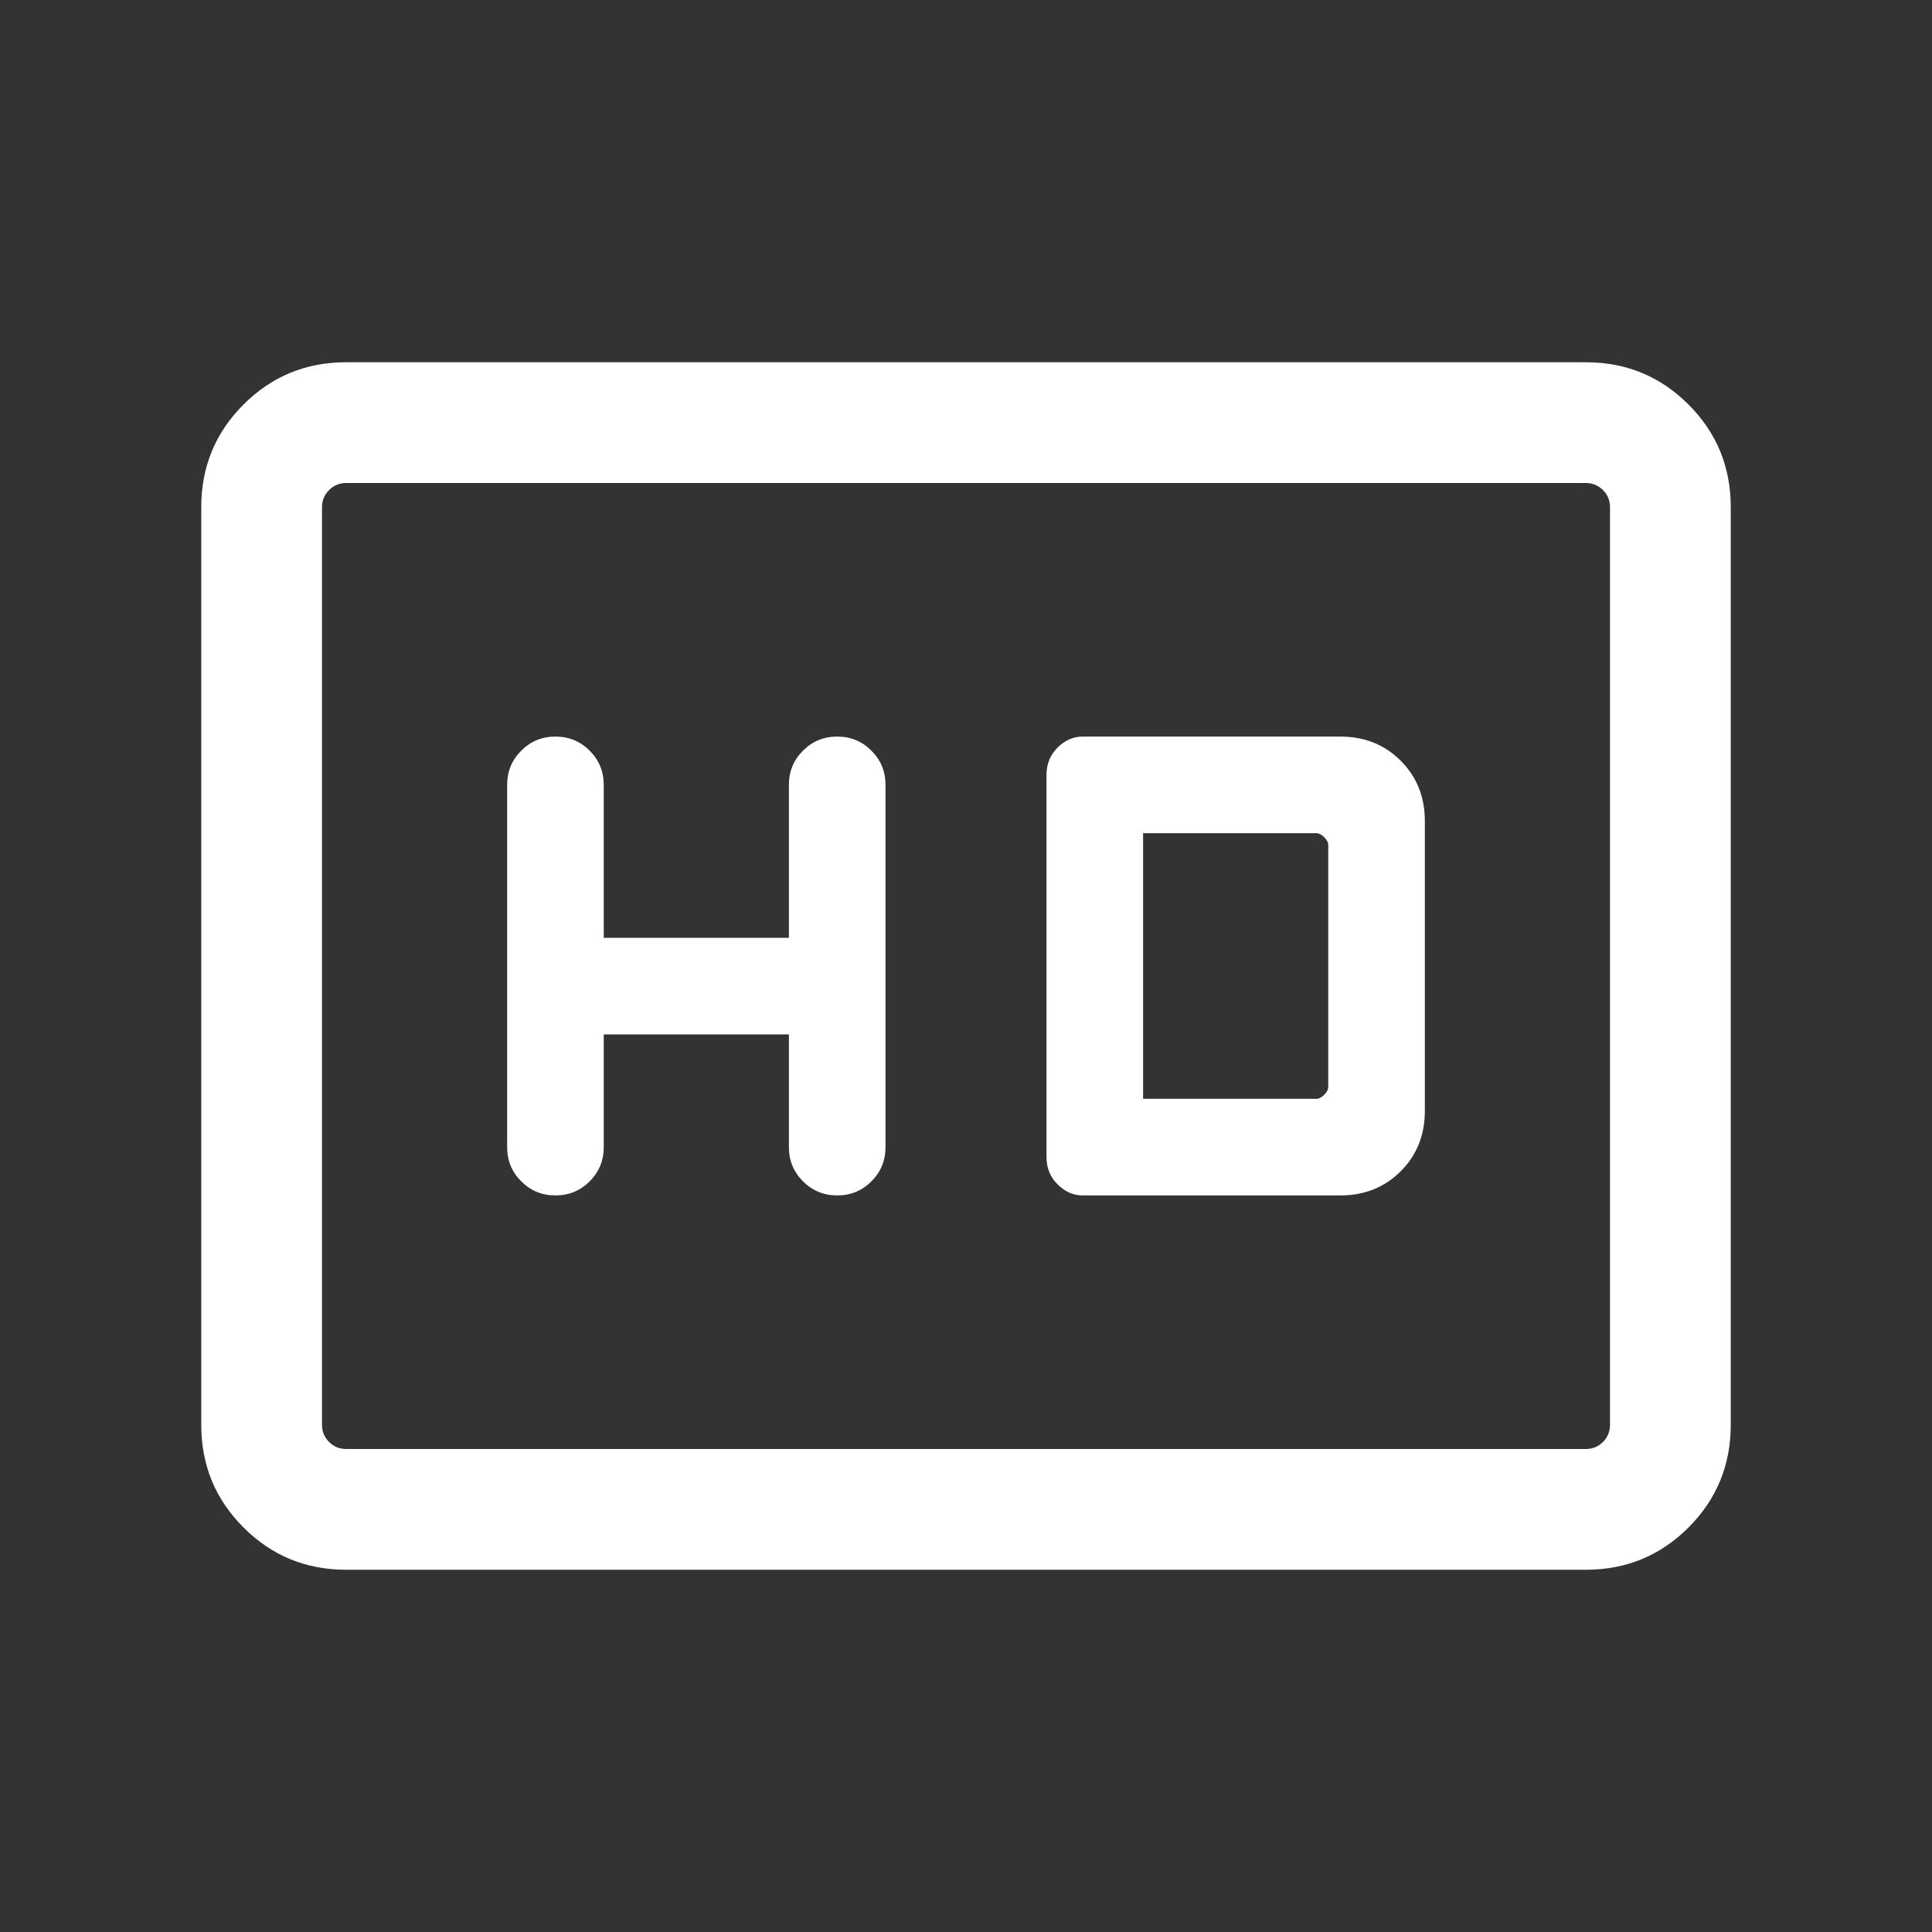<svg width="24" height="24" viewBox="0 0 24 24" fill="none" xmlns="http://www.w3.org/2000/svg">
<rect x="0" y="0" width="24" height="24" fill="#333333" stroke="none"/>
<path d="M6.9 14.85C7.067 14.85 7.208 14.792 7.325 14.675C7.442 14.558 7.5 14.417 7.5 14.25V12.85H9.8V14.25C9.8 14.417 9.858 14.558 9.975 14.675C10.092 14.792 10.233 14.85 10.4 14.85C10.567 14.85 10.708 14.792 10.825 14.675C10.942 14.558 11 14.417 11 14.25V9.75C11 9.583 10.942 9.442 10.825 9.325C10.708 9.208 10.567 9.15 10.4 9.15C10.233 9.15 10.092 9.208 9.975 9.325C9.858 9.442 9.8 9.583 9.8 9.75V11.65H7.5V9.75C7.5 9.583 7.442 9.442 7.325 9.325C7.208 9.208 7.067 9.15 6.9 9.15C6.733 9.15 6.592 9.208 6.475 9.325C6.358 9.442 6.3 9.583 6.3 9.75V14.25C6.3 14.417 6.358 14.558 6.475 14.675C6.592 14.792 6.733 14.85 6.9 14.85ZM13.45 14.85H16.65C16.95 14.85 17.2 14.75 17.4 14.55C17.6 14.35 17.7 14.1 17.7 13.8V10.2C17.7 9.9 17.6 9.65 17.4 9.45C17.2 9.25 16.95 9.15 16.65 9.15H13.45C13.333 9.15 13.229 9.196 13.137 9.287C13.046 9.379 13 9.492 13 9.625V14.375C13 14.508 13.046 14.621 13.137 14.712C13.229 14.804 13.333 14.85 13.45 14.85ZM14.2 13.65V10.35H16.35C16.383 10.35 16.417 10.367 16.45 10.4C16.483 10.433 16.5 10.467 16.5 10.5V13.5C16.5 13.533 16.483 13.567 16.45 13.6C16.417 13.633 16.383 13.65 16.35 13.65H14.2ZM4.3 19.5C3.8 19.5 3.375 19.325 3.025 18.975C2.675 18.625 2.5 18.2 2.5 17.7V6.3C2.5 5.8 2.675 5.375 3.025 5.025C3.375 4.675 3.8 4.5 4.3 4.5H19.7C20.2 4.5 20.625 4.675 20.975 5.025C21.325 5.375 21.5 5.8 21.5 6.3V17.7C21.5 18.2 21.325 18.625 20.975 18.975C20.625 19.325 20.2 19.5 19.7 19.5H4.3ZM4.3 18C4.217 18 4.146 17.971 4.088 17.913C4.029 17.854 4 17.783 4 17.7V6.3C4 6.217 4.029 6.146 4.088 6.088C4.146 6.029 4.217 6 4.3 6C4.217 6 4.146 6.029 4.088 6.088C4.029 6.146 4 6.217 4 6.3V17.7C4 17.783 4.029 17.854 4.088 17.913C4.146 17.971 4.217 18 4.3 18ZM4.3 18H19.7C19.783 18 19.854 17.971 19.913 17.913C19.971 17.854 20 17.783 20 17.7V6.3C20 6.217 19.971 6.146 19.913 6.088C19.854 6.029 19.783 6 19.7 6H4.3C4.217 6 4.146 6.029 4.088 6.088C4.029 6.146 4 6.217 4 6.3V17.7C4 17.783 4.029 17.854 4.088 17.913C4.146 17.971 4.217 18 4.3 18Z" fill="white"/>
</svg>
